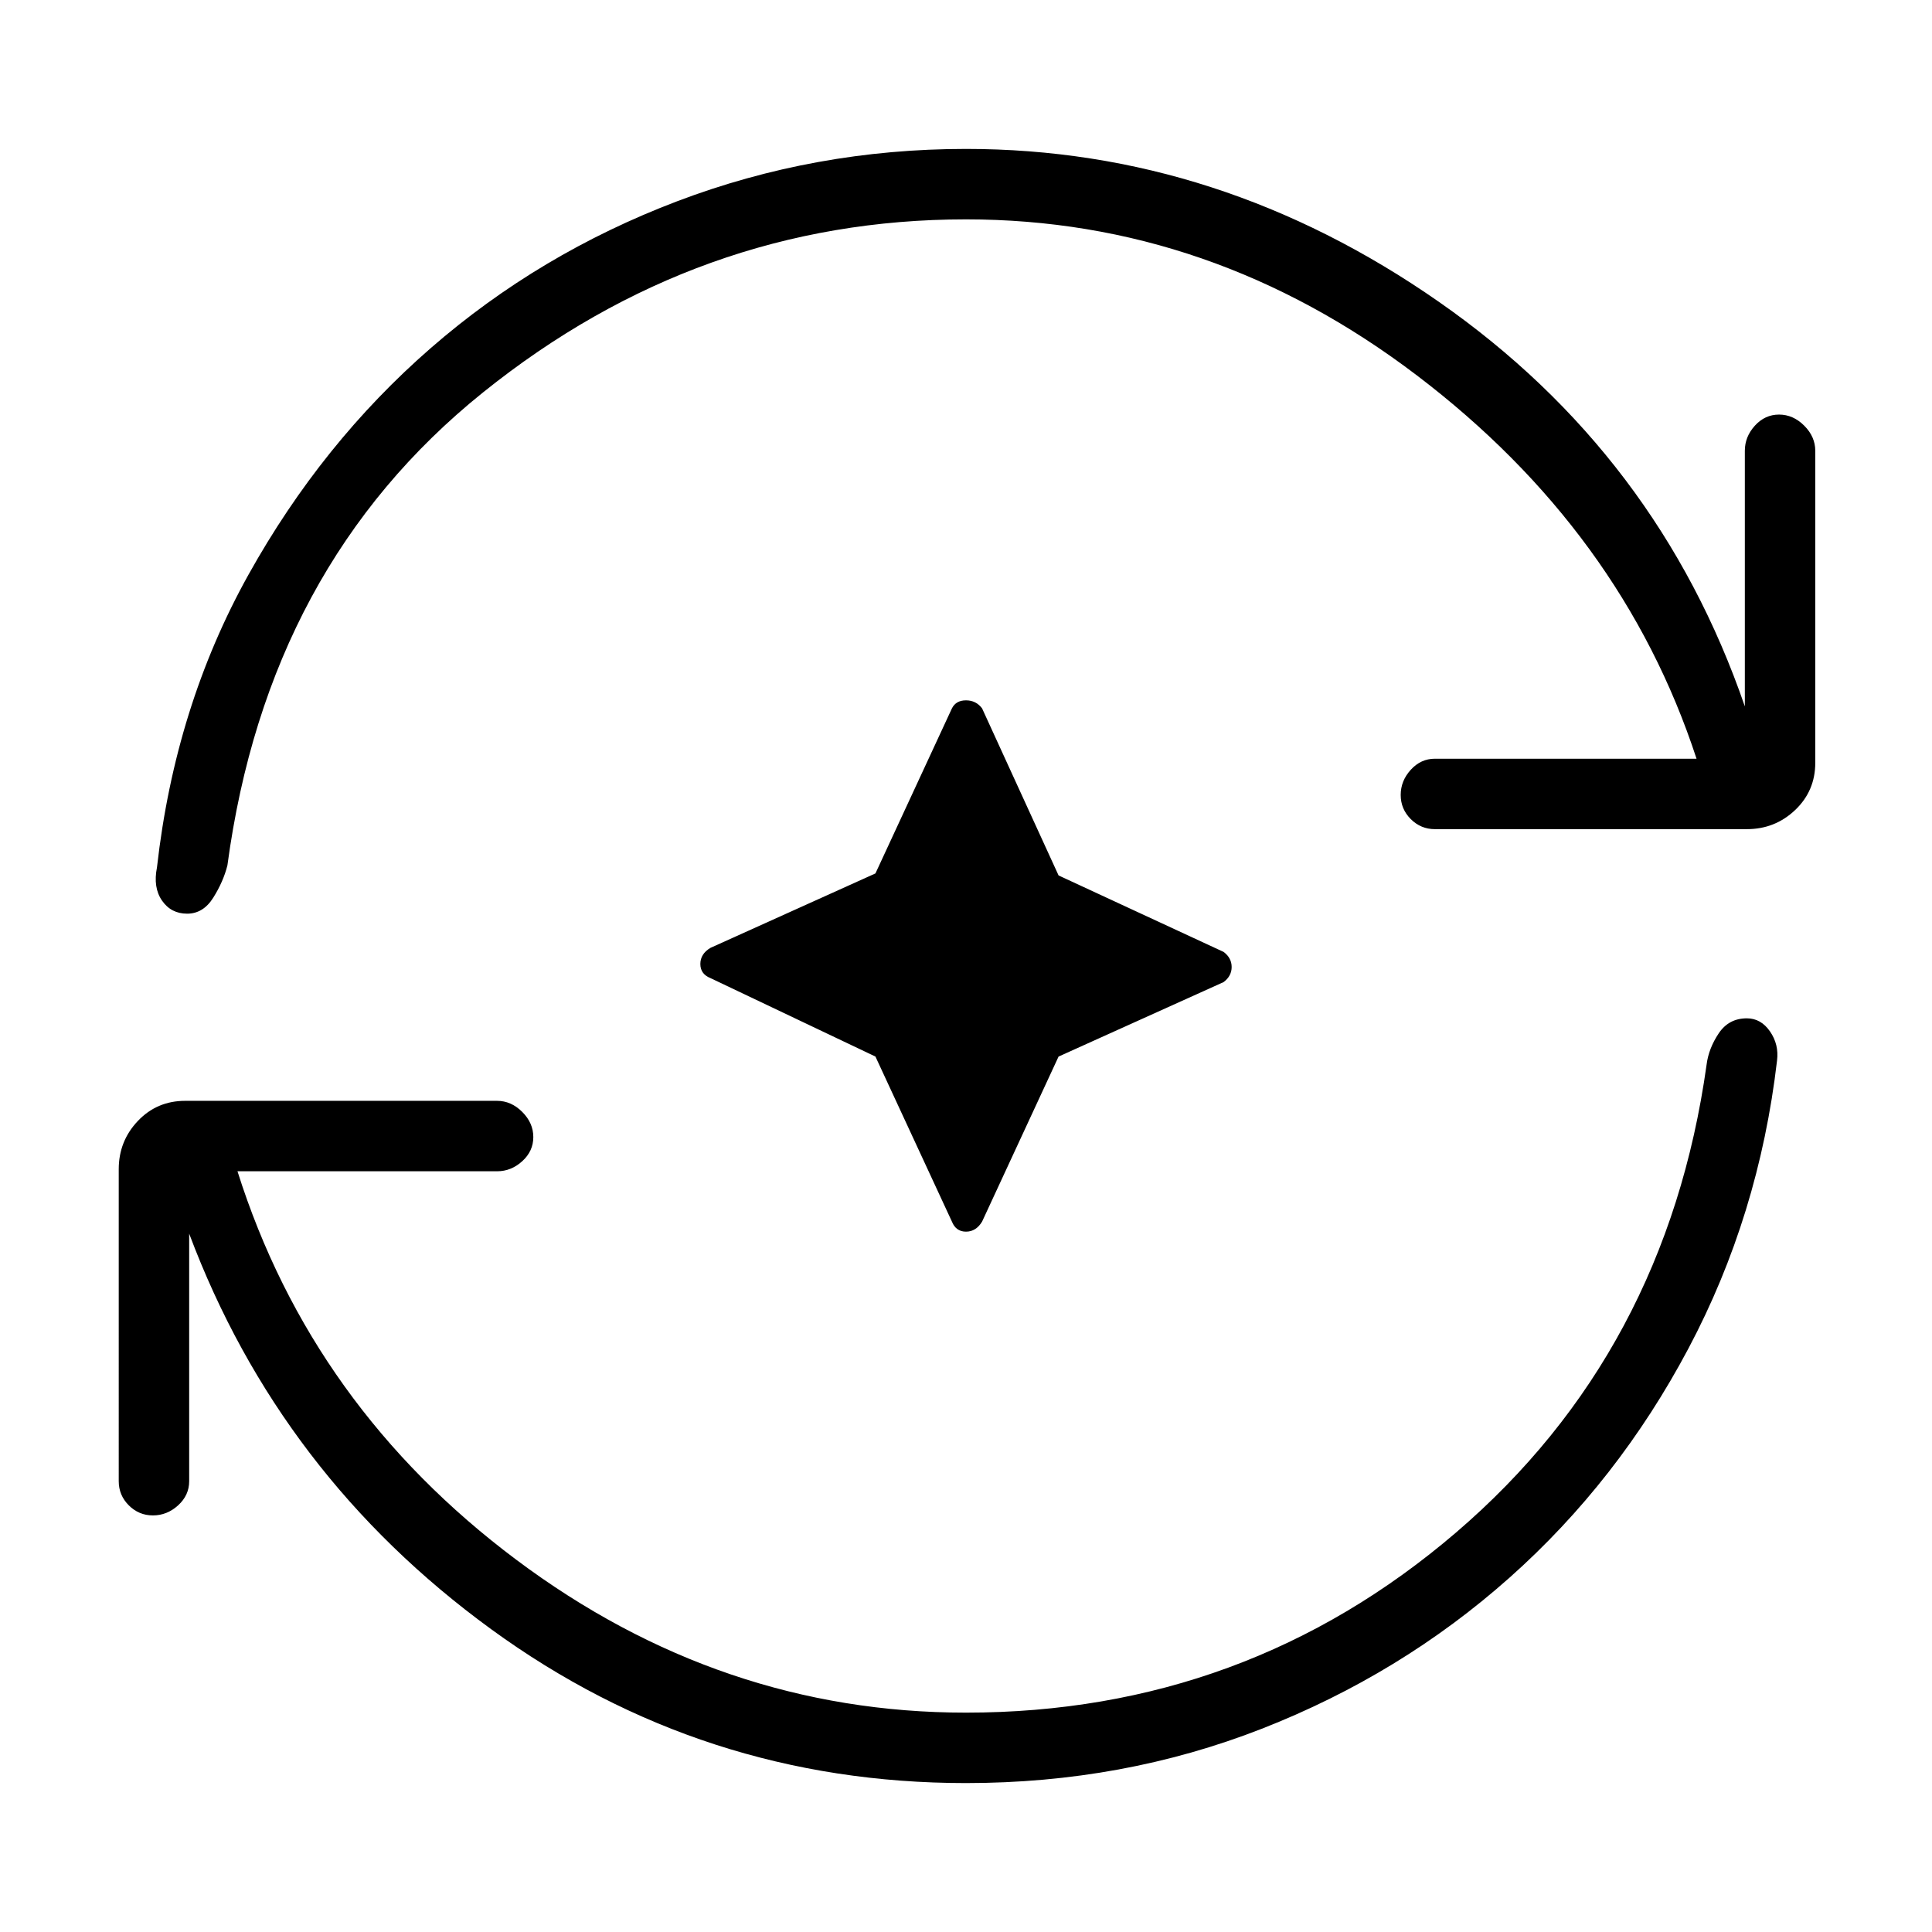 <svg xmlns="http://www.w3.org/2000/svg" height="48" viewBox="0 96 960 960" width="48"><path d="m435 621-82-39q-5-2-5-7t5-8l82-37 38-82q2-4 7-4t8 4l38 83 82 38q4 3 4 7.5t-4 7.5l-82 37-38 82q-3 5-8 5t-7-5l-38-82Zm45 361q-131 0-236-76.5T94 709v123q0 7-5.5 12T76 849q-7 0-12-5t-5-12V677q0-14 9.5-24T92 643h155q7 0 12.5 5.5T265 661q0 7-5.5 12t-12.5 5H118q37 117 138.5 193T480 947q139 0 243.5-89.5T848 625q1-8 6-15.5t14-7.5q7 0 11.5 6.5T883 623q-9 77-44 143t-89 114q-54 48-123 75t-147 27Zm0-777q-133 0-240 86T113 526q-2 8-7 16t-13 8q-8 0-12.5-6.5T78 527q9-80 45.5-145.5T214 269q54-47 122.5-73T480 170q126 0 235 76t152 201V320q0-7 5-12.5t12-5.5q7 0 12.5 5.5T902 320v155q0 14-10 23.5t-24 9.5H713q-7 0-12-5t-5-12q0-7 5-12.5t12-5.5h130q-37-113-139-190.5T480 205Z"/></svg>